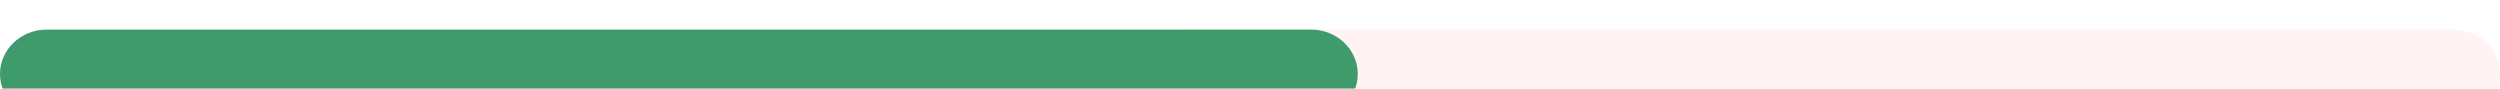 <svg width="338" height="12" viewBox="0 0 338 12" fill="none" xmlns="http://www.w3.org/2000/svg">
<g filter="url(#filter0_i_220_165)">
<path d="M154.431 6C154.431 2.686 157.258 0 160.744 0H331.687C335.173 0 338 2.686 338 6C338 9.314 335.173 12 331.687 12H160.744C157.258 12 154.431 9.314 154.431 6Z" fill="#FFF3F3"/>
<path d="M0 6C0 2.686 2.827 0 6.313 0H177.256C180.742 0 183.569 2.686 183.569 6C183.569 9.314 180.742 12 177.256 12H6.313C2.827 12 0 9.314 0 6Z" fill="#3F9A6C"/>
</g>
<defs>
<filter id="filter0_i_220_165" x="0" y="0" width="338" height="16" filterUnits="userSpaceOnUse" color-interpolation-filters="sRGB">
<feFlood flood-opacity="0" result="BackgroundImageFix"/>
<feBlend mode="normal" in="SourceGraphic" in2="BackgroundImageFix" result="shape"/>
<feColorMatrix in="SourceAlpha" type="matrix" values="0 0 0 0 0 0 0 0 0 0 0 0 0 0 0 0 0 0 127 0" result="hardAlpha"/>
<feOffset dy="4"/>
<feGaussianBlur stdDeviation="2"/>
<feComposite in2="hardAlpha" operator="arithmetic" k2="-1" k3="1"/>
<feColorMatrix type="matrix" values="0 0 0 0 0 0 0 0 0 0 0 0 0 0 0 0 0 0 0.35 0"/>
<feBlend mode="normal" in2="shape" result="effect1_innerShadow_220_165"/>
</filter>
</defs>
</svg>

